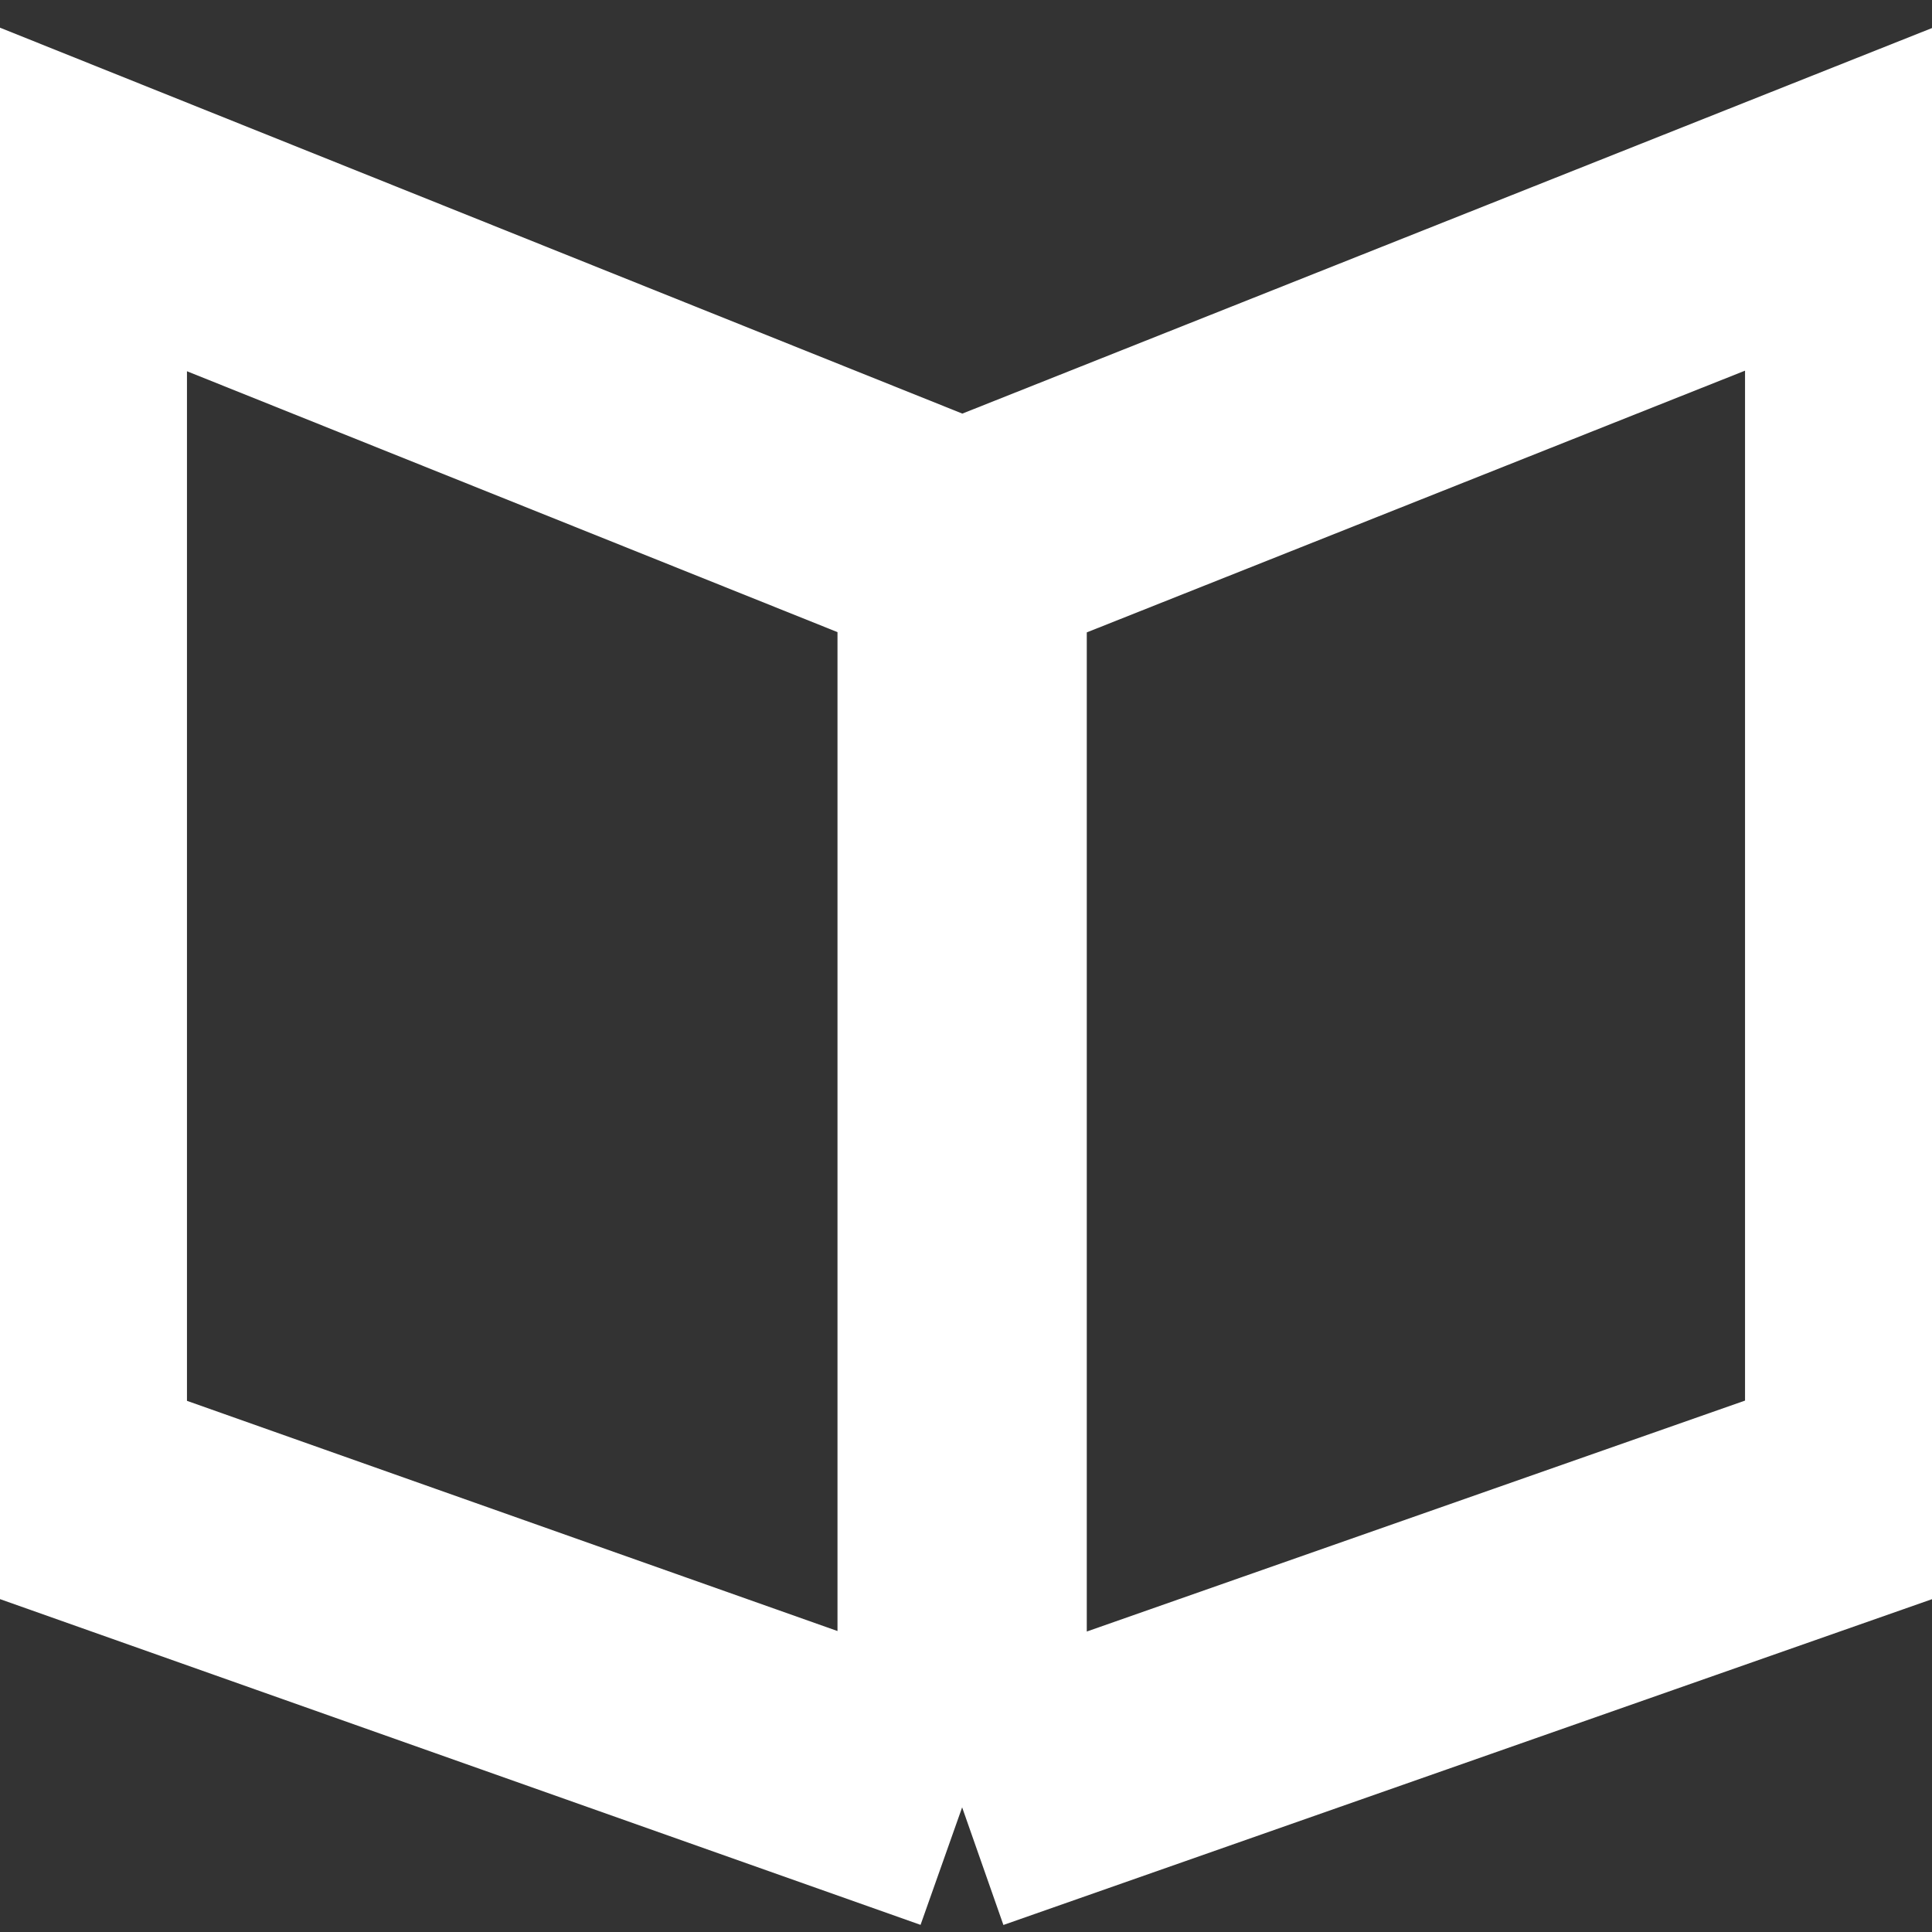 <svg width="31" height="31" viewBox="0 0 31 31" fill="none" xmlns="http://www.w3.org/2000/svg">
<rect x="0" y="0" width="31" height="31" fill="#333333" stroke="none"/>
<g clip-path="url(#clip0)">
<path d="M15.438 8.79L1 3V23.891L15.438 29M15.438 8.79L30 3V23.891L15.438 29M15.438 8.79V29" stroke="white" stroke-width="4"/>
</g>
<defs>
<clipPath id="clip0">
<rect width="31" height="31" fill="white"/>
</clipPath>
</defs>
</svg>
